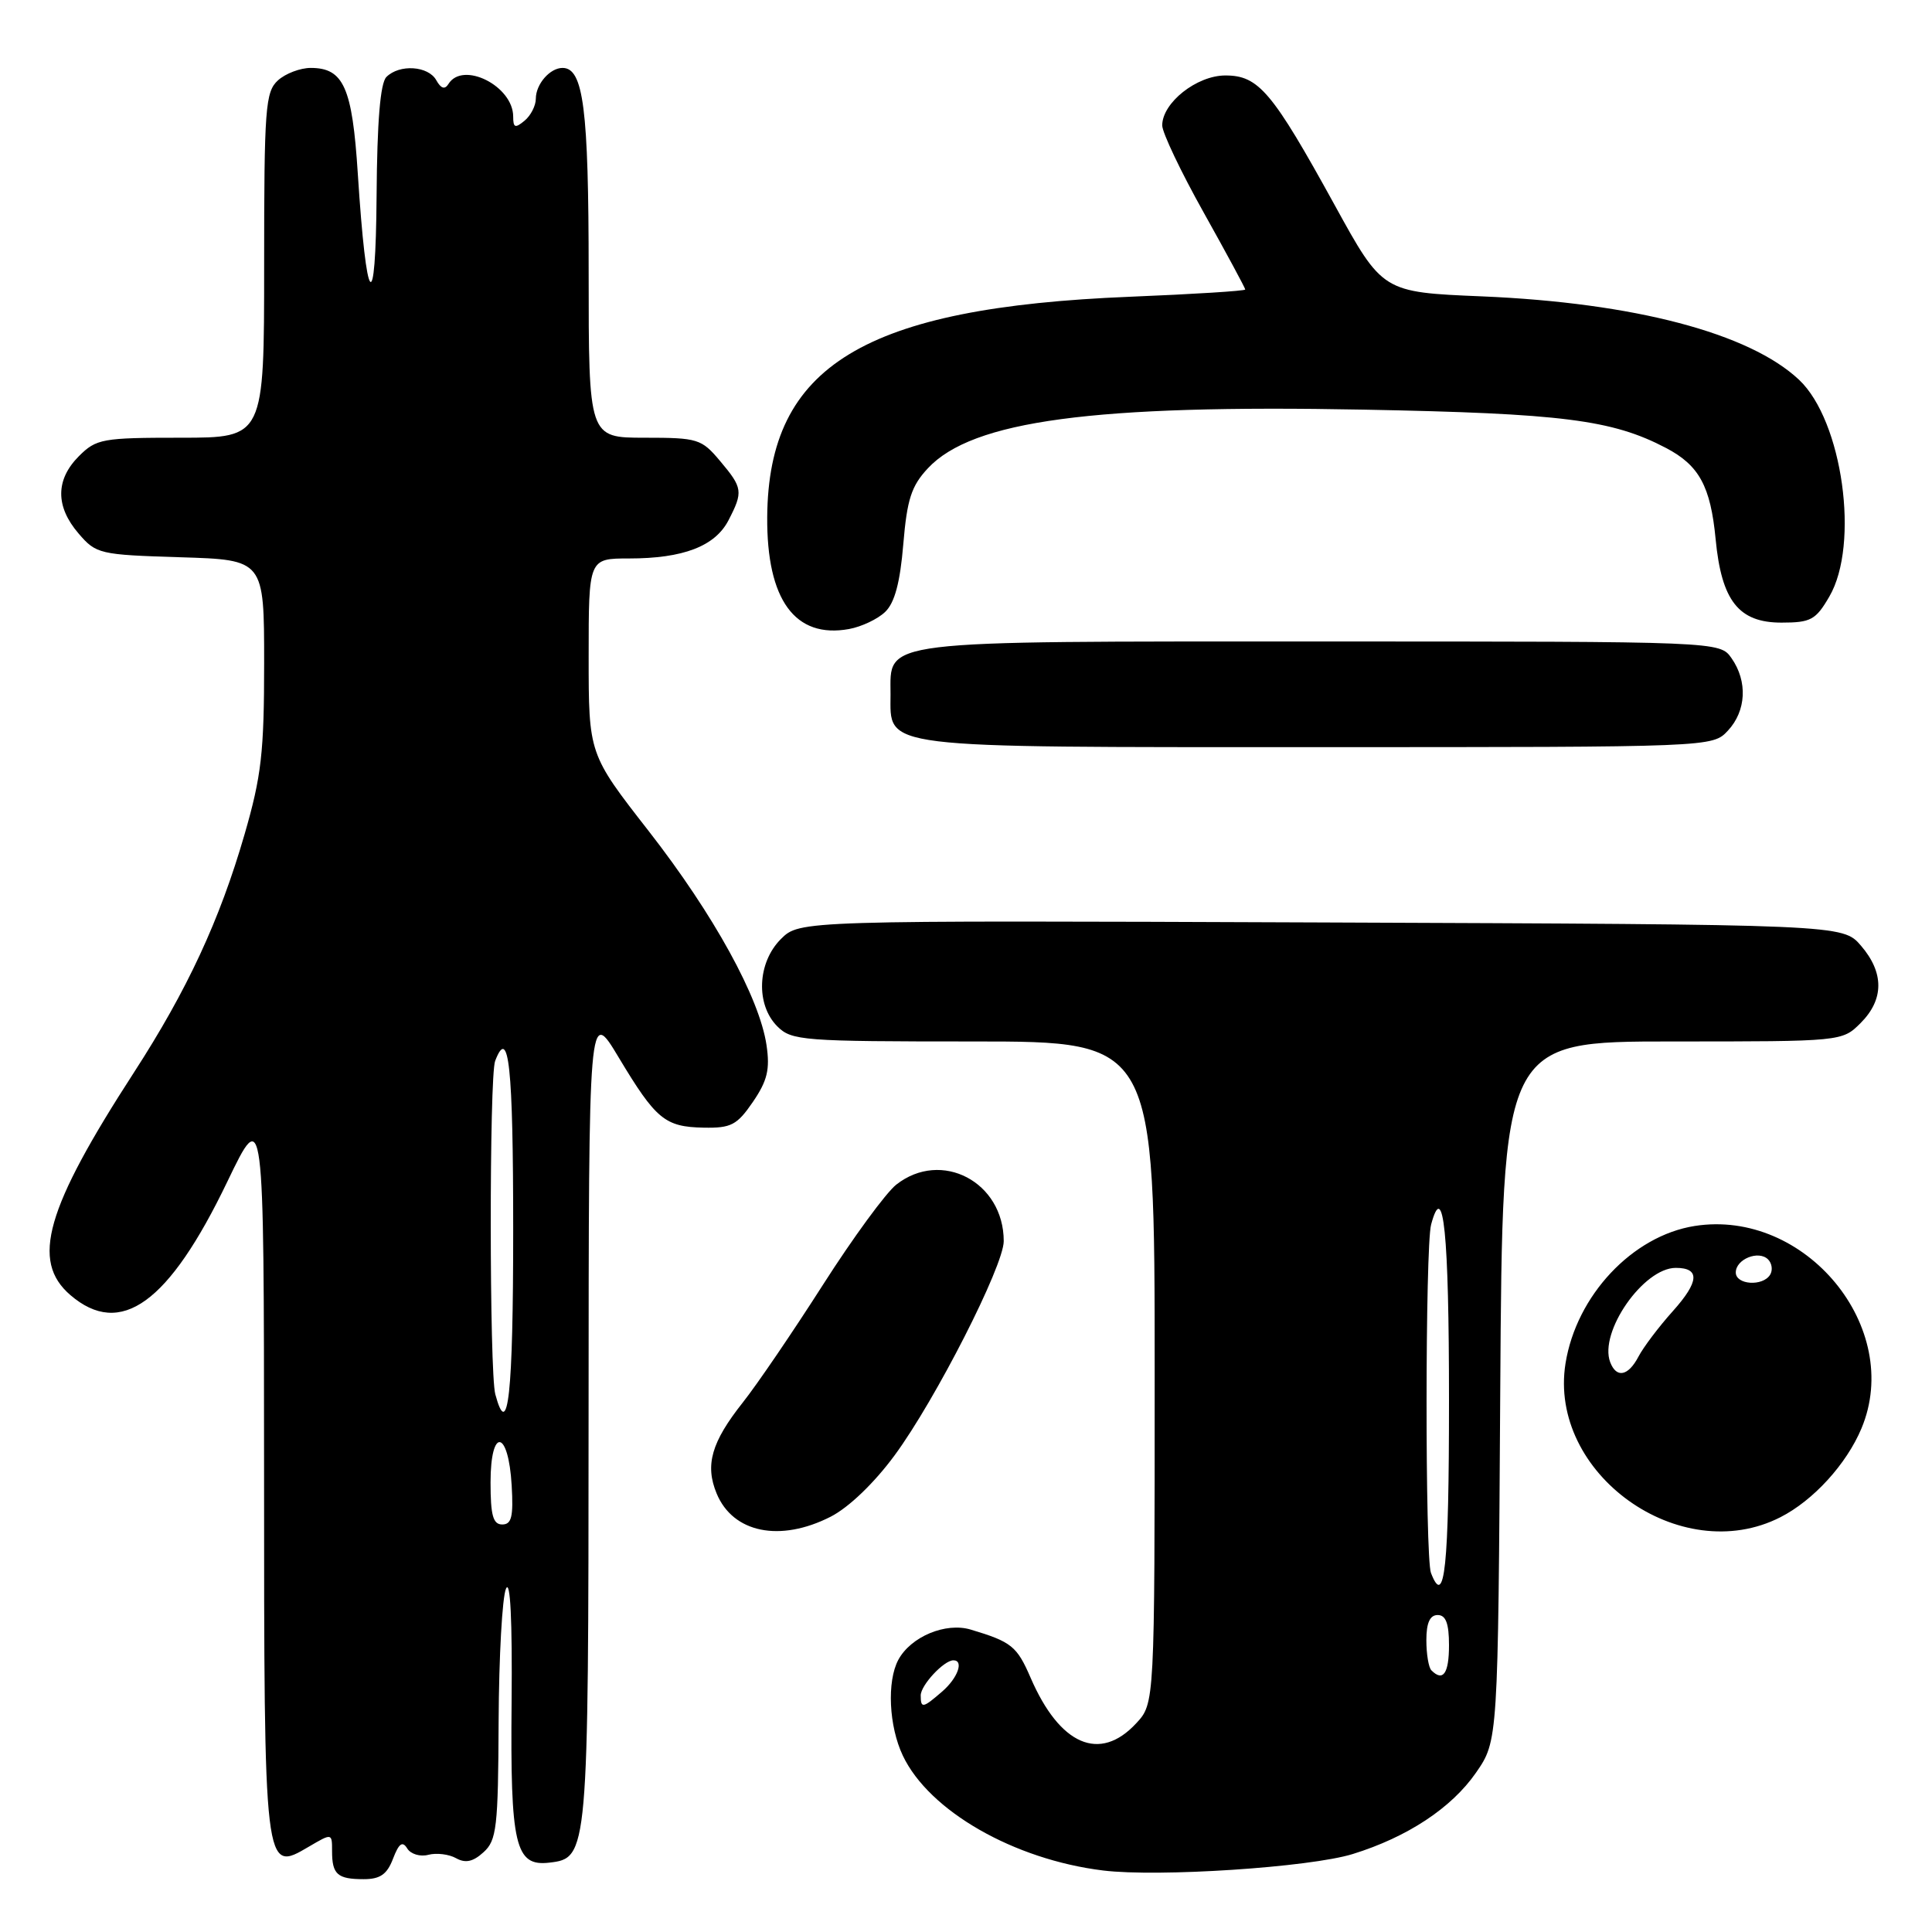 <?xml version="1.0" encoding="UTF-8" standalone="no"?>
<!DOCTYPE svg PUBLIC "-//W3C//DTD SVG 1.1//EN" "http://www.w3.org/Graphics/SVG/1.1/DTD/svg11.dtd" >
<svg xmlns="http://www.w3.org/2000/svg" xmlns:xlink="http://www.w3.org/1999/xlink" version="1.1" viewBox="0 0 256 256">
 <g >
 <path fill="currentColor"
d=" M 52.08 246.28 C 52.86 244.25 53.33 243.91 53.96 244.93 C 54.42 245.68 55.68 246.06 56.76 245.77 C 57.83 245.49 59.49 245.69 60.43 246.22 C 61.67 246.91 62.68 246.70 64.07 245.43 C 65.81 243.86 66.01 242.17 66.07 228.10 C 66.11 219.52 66.55 211.60 67.05 210.50 C 67.62 209.23 67.89 214.68 67.79 225.50 C 67.61 244.55 68.26 247.34 72.79 246.81 C 77.93 246.21 77.97 245.81 77.99 187.50 C 78.01 133.50 78.01 133.50 81.97 140.10 C 86.91 148.33 88.10 149.32 93.24 149.42 C 96.88 149.49 97.66 149.08 99.77 146.00 C 101.68 143.20 102.04 141.70 101.57 138.50 C 100.64 132.21 94.58 121.19 85.94 110.10 C 78.00 99.92 78.00 99.92 78.00 86.96 C 78.00 74.00 78.00 74.00 83.35 74.00 C 90.54 74.00 94.75 72.38 96.53 68.94 C 98.49 65.15 98.42 64.65 95.41 61.08 C 92.95 58.15 92.46 58.00 85.41 58.00 C 78.00 58.00 78.00 58.00 78.00 36.05 C 78.00 14.39 77.31 9.00 74.54 9.00 C 72.87 9.00 71.00 11.15 71.00 13.08 C 71.00 14.00 70.33 15.32 69.50 16.00 C 68.26 17.03 68.00 16.93 68.00 15.45 C 68.00 11.40 61.33 8.04 59.42 11.13 C 58.94 11.90 58.43 11.74 57.81 10.63 C 56.75 8.72 52.93 8.47 51.20 10.20 C 50.39 11.01 49.97 16.09 49.90 25.95 C 49.78 42.32 48.56 40.87 47.41 23.00 C 46.68 11.58 45.53 9.00 41.17 9.00 C 39.79 9.00 37.83 9.74 36.83 10.65 C 35.16 12.17 35.00 14.29 35.00 35.15 C 35.00 58.00 35.00 58.00 23.95 58.00 C 13.56 58.00 12.76 58.14 10.45 60.45 C 7.35 63.56 7.33 67.11 10.41 70.69 C 12.74 73.41 13.19 73.51 23.91 73.84 C 35.00 74.18 35.00 74.18 35.00 87.88 C 35.00 99.66 34.64 102.85 32.41 110.54 C 29.12 121.92 24.79 131.23 17.76 142.09 C 6.05 160.17 4.07 167.08 9.32 171.60 C 15.98 177.32 22.37 172.71 30.12 156.58 C 34.97 146.50 34.97 146.50 34.99 194.56 C 35.00 248.35 34.98 248.19 40.93 244.69 C 44.00 242.89 44.00 242.89 44.00 245.28 C 44.00 248.37 44.71 249.00 48.19 249.00 C 50.38 249.00 51.29 248.36 52.08 246.28 Z  M 179.24 245.67 C 186.48 243.43 192.33 239.57 195.57 234.90 C 198.50 230.67 198.50 230.67 198.79 184.34 C 199.08 138.00 199.08 138.00 221.58 138.00 C 244.09 138.00 244.09 138.00 246.55 135.55 C 249.65 132.44 249.67 128.89 246.59 125.31 C 244.17 122.50 244.17 122.50 175.06 122.23 C 105.95 121.96 105.95 121.96 103.47 124.43 C 100.34 127.56 100.12 133.12 103.00 136.00 C 104.89 137.89 106.33 138.00 129.00 138.00 C 153.00 138.00 153.00 138.00 153.00 181.85 C 153.00 225.71 153.00 225.71 150.55 228.35 C 145.73 233.55 140.43 231.26 136.56 222.31 C 134.75 218.13 134.04 217.55 128.63 215.93 C 125.30 214.93 120.68 216.87 119.03 219.94 C 117.50 222.80 117.78 228.74 119.63 232.63 C 123.11 239.96 134.34 246.40 146.17 247.85 C 153.52 248.75 173.54 247.43 179.24 245.67 Z  M 110.07 200.97 C 112.47 199.74 115.83 196.52 118.54 192.84 C 123.96 185.48 133.00 167.73 133.00 164.46 C 133.00 156.61 124.74 152.27 118.76 156.97 C 117.39 158.05 113.02 164.02 109.06 170.22 C 105.10 176.42 100.32 183.45 98.43 185.83 C 94.27 191.08 93.39 194.12 94.96 197.90 C 97.12 203.12 103.36 204.39 110.07 200.97 Z  M 235.91 201.04 C 240.28 198.82 244.67 194.00 246.65 189.28 C 252.25 175.93 239.22 160.13 224.54 162.45 C 216.30 163.76 208.88 171.66 207.44 180.65 C 205.11 195.25 222.64 207.81 235.91 201.04 Z  M 228.96 96.81 C 231.39 94.20 231.59 90.29 229.44 87.22 C 227.89 85.00 227.89 85.00 175.17 85.00 C 115.81 85.00 118.00 84.73 118.00 92.00 C 118.00 99.26 115.86 99.00 174.68 99.00 C 226.92 99.00 226.92 99.00 228.96 96.81 Z  M 117.29 81.08 C 118.55 79.88 119.27 77.18 119.69 72.12 C 120.19 66.15 120.76 64.39 122.96 62.04 C 128.85 55.74 144.86 53.59 180.73 54.28 C 207.00 54.78 213.62 55.62 220.74 59.35 C 225.15 61.65 226.66 64.44 227.33 71.44 C 228.11 79.61 230.38 82.50 236.05 82.50 C 239.94 82.50 240.60 82.14 242.39 79.06 C 246.44 72.14 244.15 55.76 238.39 50.33 C 231.82 44.14 216.54 40.12 196.35 39.27 C 183.20 38.72 183.20 38.72 176.85 27.17 C 168.58 12.14 166.78 10.00 162.37 10.00 C 158.57 10.00 154.00 13.62 154.00 16.62 C 154.00 17.56 156.47 22.76 159.50 28.17 C 162.53 33.59 165.00 38.17 165.00 38.36 C 165.00 38.55 158.14 38.98 149.75 39.32 C 114.49 40.75 101.81 48.45 101.66 68.50 C 101.58 79.49 105.35 84.65 112.50 83.35 C 114.15 83.05 116.31 82.03 117.29 81.08 Z  M 65.00 196.42 C 65.00 189.07 67.37 189.42 67.80 196.83 C 68.04 200.97 67.79 202.00 66.55 202.00 C 65.33 202.00 65.00 200.80 65.00 196.42 Z  M 65.63 184.75 C 64.84 181.80 64.82 142.63 65.61 140.58 C 67.42 135.85 68.00 141.26 68.00 163.00 C 68.00 184.76 67.32 191.04 65.63 184.75 Z  M 122.00 224.65 C 122.00 223.30 125.07 220.00 126.33 220.00 C 127.75 220.00 126.91 222.35 124.85 224.13 C 122.28 226.36 122.00 226.41 122.00 224.65 Z  M 189.67 221.33 C 189.30 220.97 189.00 219.17 189.00 217.33 C 189.00 215.04 189.47 214.00 190.50 214.00 C 191.58 214.00 192.00 215.11 192.00 218.00 C 192.00 221.75 191.21 222.88 189.67 221.33 Z  M 189.61 208.42 C 188.82 206.37 188.84 165.20 189.63 162.26 C 191.27 156.15 192.00 163.36 192.00 185.56 C 192.00 207.70 191.43 213.16 189.61 208.42 Z  M 213.36 180.50 C 211.84 176.52 217.76 168.00 222.05 168.00 C 225.28 168.00 225.16 169.82 221.68 173.71 C 219.81 175.79 217.76 178.51 217.11 179.75 C 215.75 182.35 214.19 182.66 213.36 180.50 Z  M 230.00 168.61 C 230.00 166.85 233.02 165.62 234.28 166.88 C 234.80 167.40 234.92 168.31 234.55 168.91 C 233.58 170.49 230.00 170.25 230.00 168.61 Z "/>
</g>
</svg>